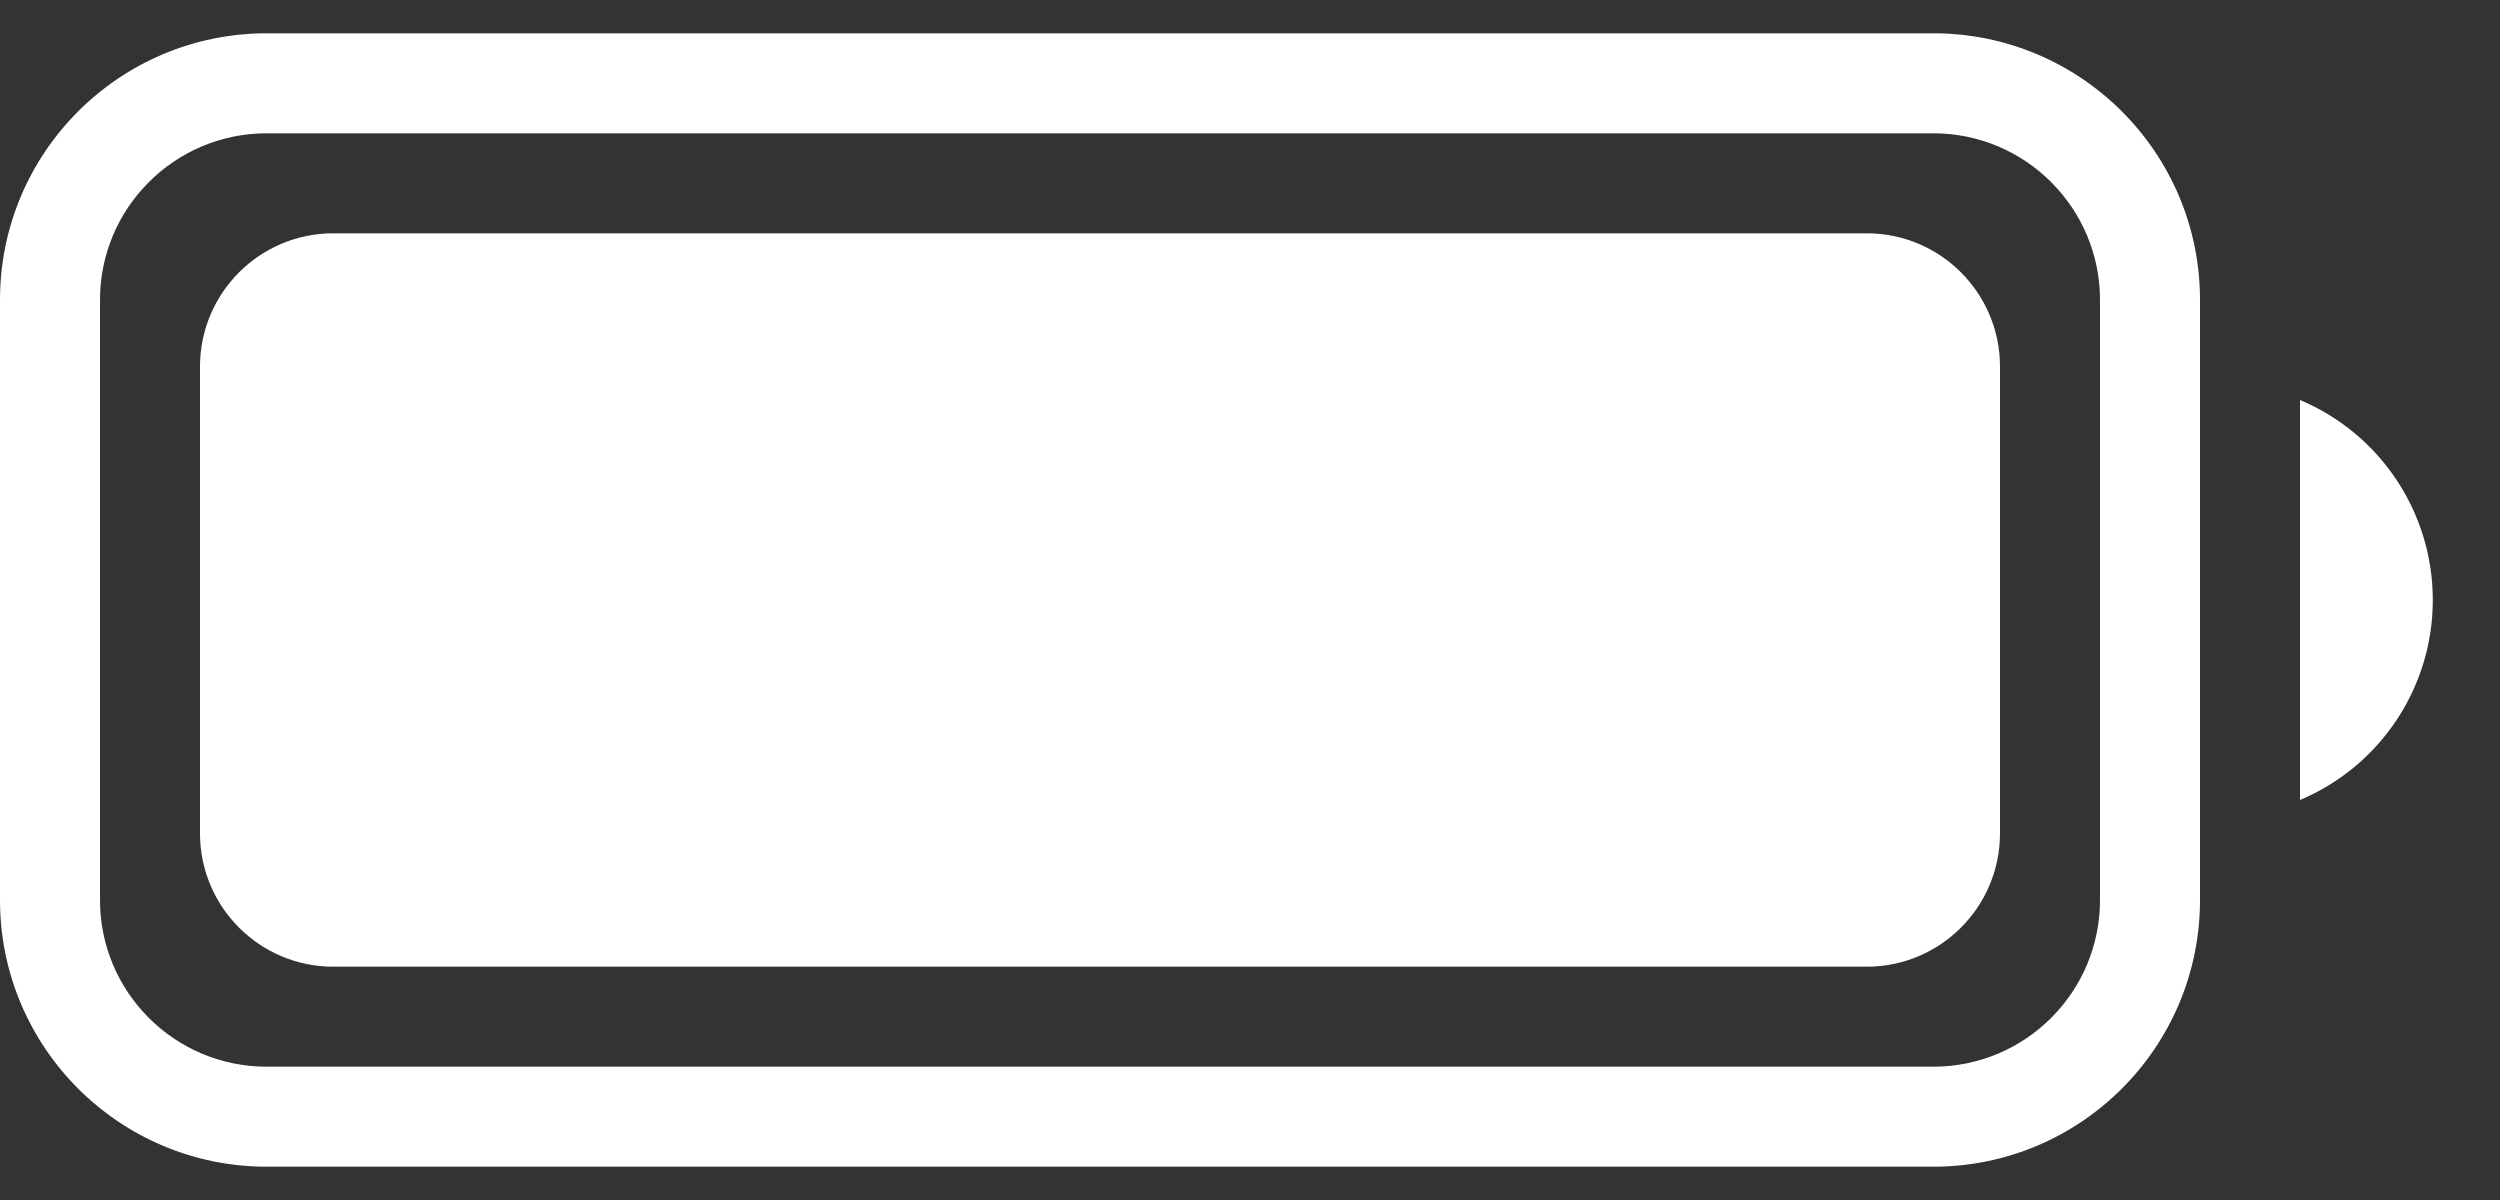 <svg width="25" height="12" viewBox="0 0 25 12" fill="none" xmlns="http://www.w3.org/2000/svg">
<rect x="0" y="0" width="25" height="12" fill="#333333" stroke="none"/>
<path fill-rule="evenodd" clip-rule="evenodd" d="M19.333 1.333H2.667C1.746 1.333 1 2.08 1 3V9C1 9.921 1.746 10.667 2.667 10.667H19.333C20.254 10.667 21 9.921 21 9V3C21 2.08 20.254 1.333 19.333 1.333ZM2.667 0.333C1.194 0.333 0 1.527 0 3V9C0 10.473 1.194 11.667 2.667 11.667H19.333C20.806 11.667 22 10.473 22 9V3C22 1.527 20.806 0.333 19.333 0.333H2.667ZM23 8C23.805 7.661 24.328 6.873 24.328 6C24.328 5.127 23.805 4.339 23 4V8ZM3.333 2.333C2.597 2.333 2 2.93 2 3.667V8.333C2 9.07 2.597 9.667 3.333 9.667H18.667C19.403 9.667 20 9.07 20 8.333V3.667C20 2.93 19.403 2.333 18.667 2.333H3.333Z" fill="white"/>
</svg>
